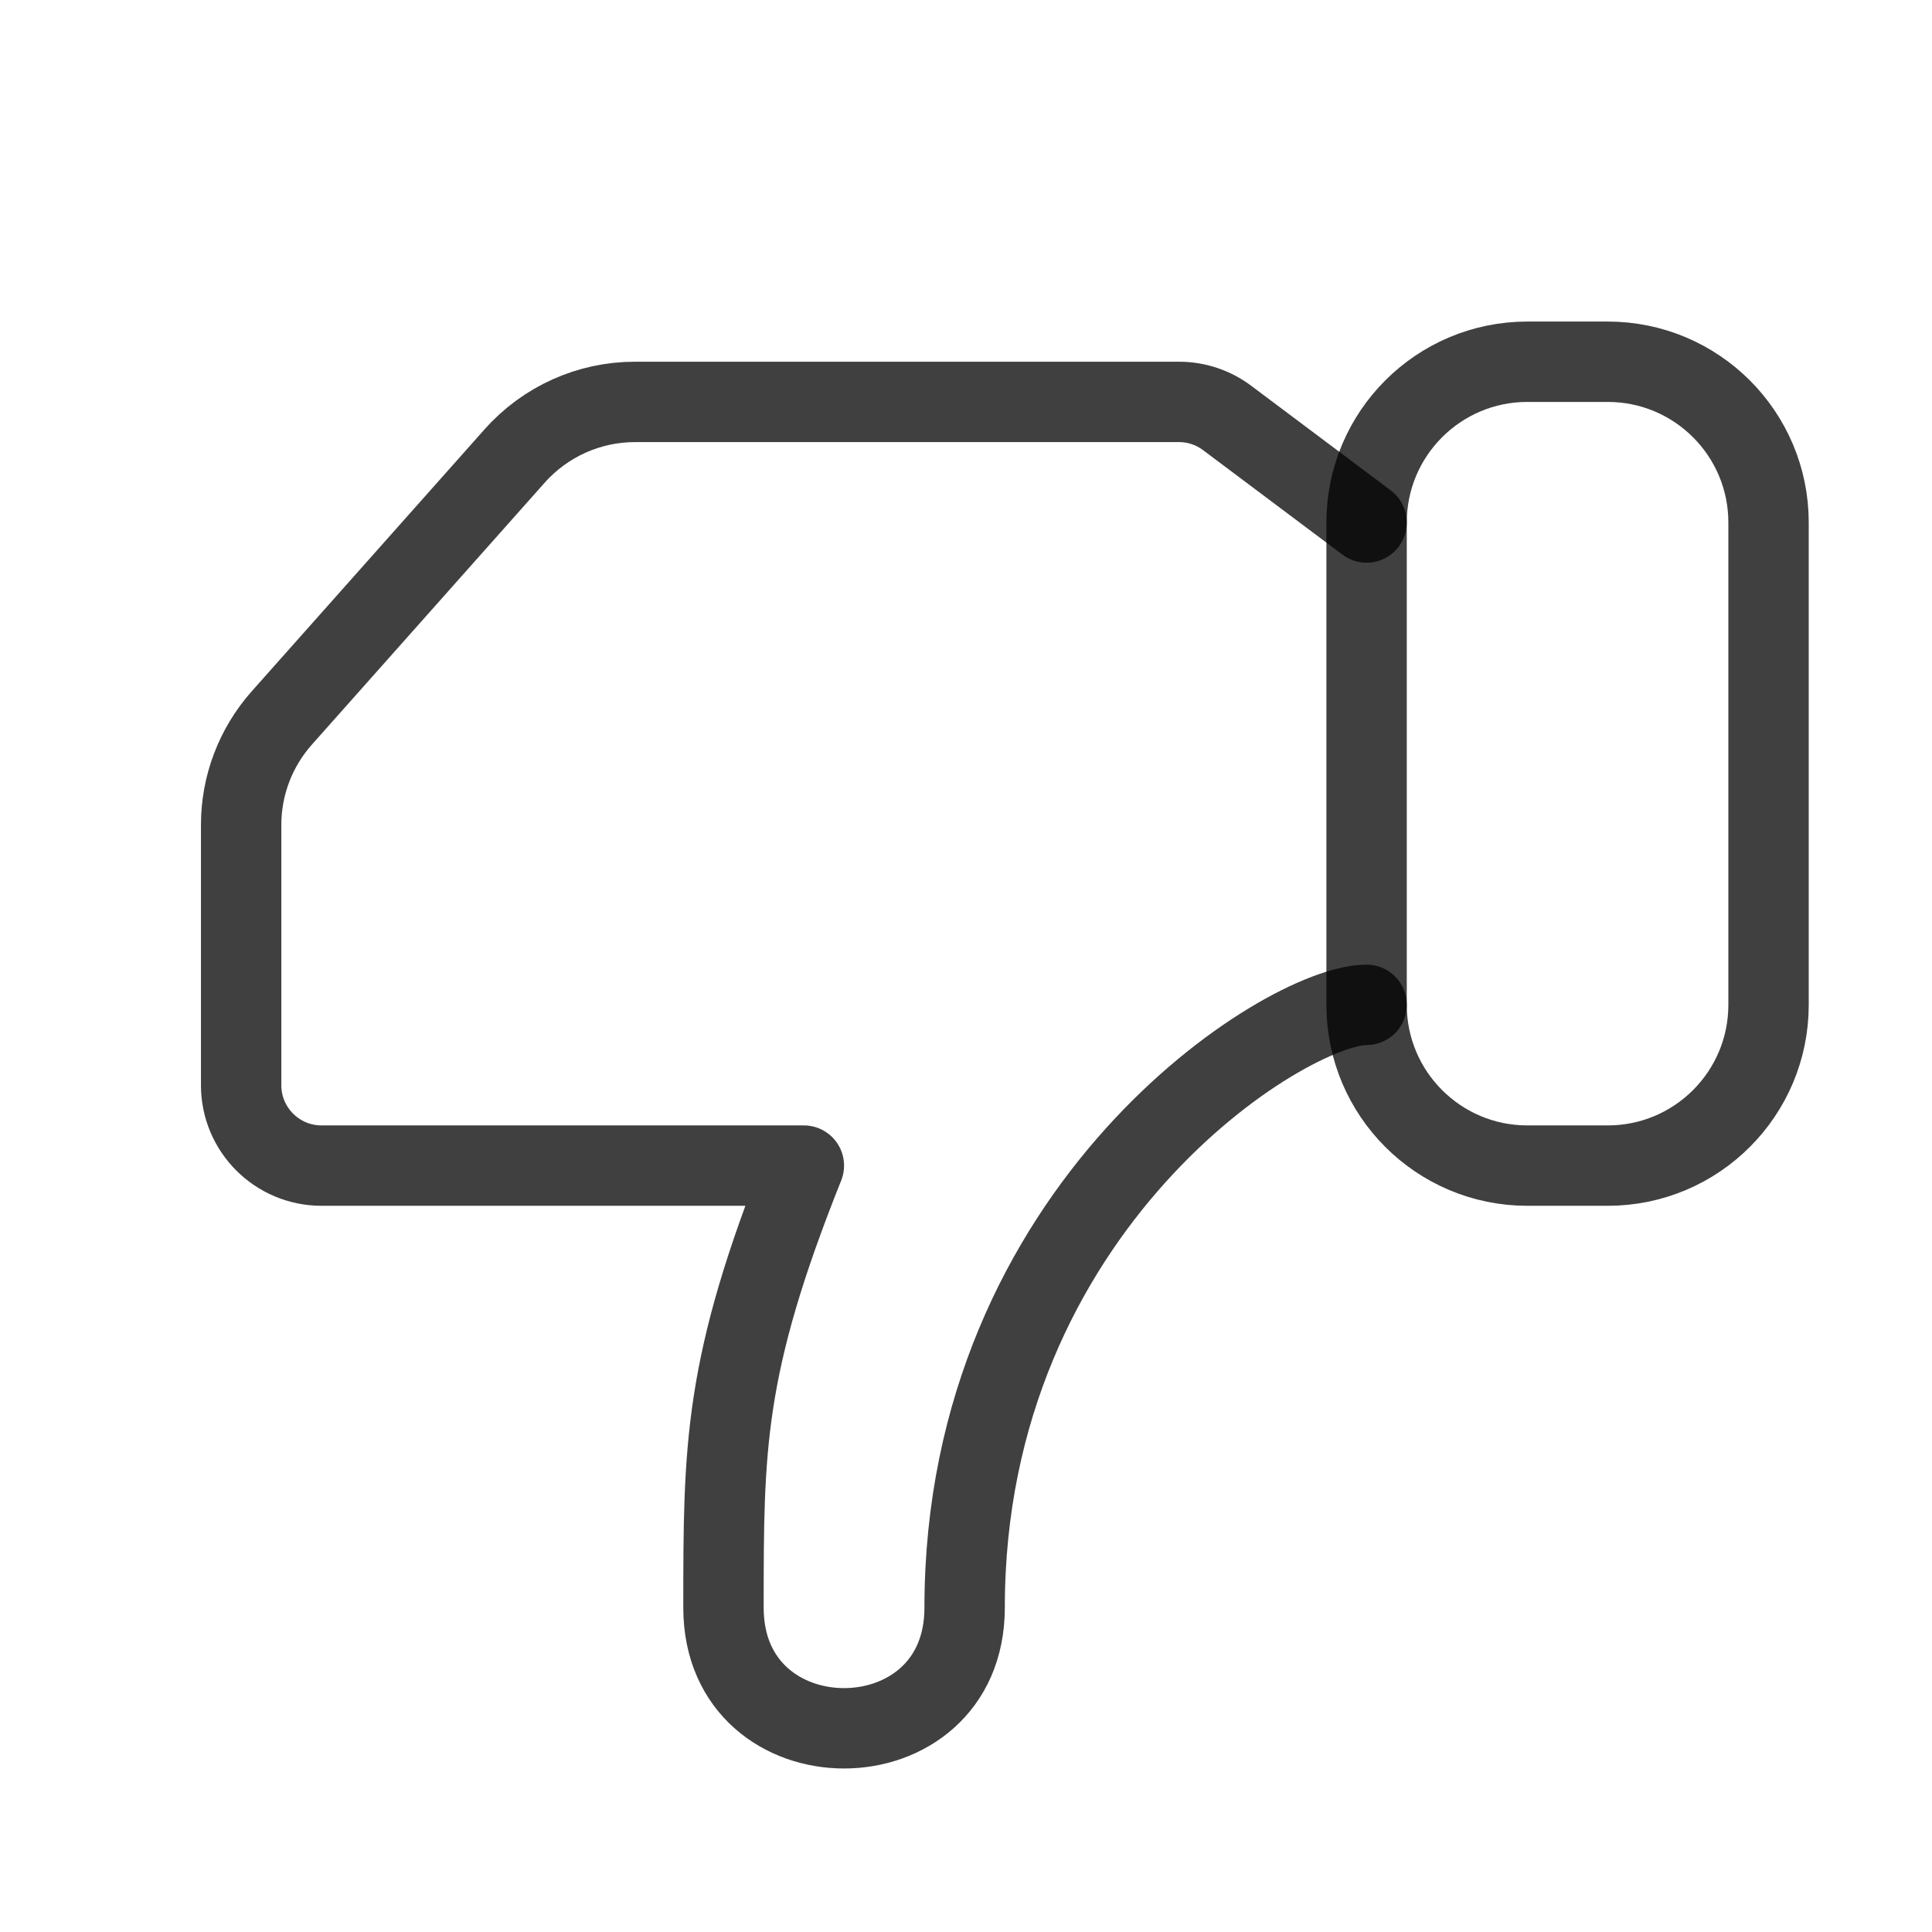 <svg width="38" height="38" viewBox="0 0 38 38" fill="none" xmlns="http://www.w3.org/2000/svg">
<g clip-path="url(#clip0)">
<path d="M37.947 0H0V37.947H37.947V0Z" fill="white"/>
<g opacity="0.75" filter="url(#filter0_d)">
<path d="M34.785 18.183C34.785 19.929 33.369 21.345 31.622 21.345H30.041C28.295 21.345 26.879 19.929 26.879 18.183V8.696C26.879 6.95 28.295 5.534 30.041 5.534H31.622C33.369 5.534 34.785 6.95 34.785 8.696V18.183Z" stroke="black" stroke-width="1.581" stroke-linecap="round" stroke-linejoin="round"/>
</g>
<g opacity="0.75" filter="url(#filter1_d)">
<path d="M26.879 18.183C25.298 18.183 18.973 22.136 18.973 30.041C18.973 33.203 14.23 33.203 14.23 30.041C14.23 26.879 14.23 25.298 15.811 21.345H6.324C5.451 21.345 4.743 20.637 4.743 19.764V14.642C4.743 13.867 5.028 13.12 5.542 12.541L10.124 7.386C10.725 6.711 11.585 6.324 12.488 6.324H23.19C23.532 6.324 23.865 6.435 24.138 6.641L26.879 8.696" stroke="black" stroke-width="1.581" stroke-linecap="round" stroke-linejoin="round"/>
</g>
</g>
<defs>
<filter id="filter0_d" x="24.507" y="4.743" width="12.649" height="20.555" filterUnits="userSpaceOnUse" color-interpolation-filters="sRGB">
<feFlood flood-opacity="0" result="BackgroundImageFix"/>
<feColorMatrix in="SourceAlpha" type="matrix" values="0 0 0 0 0 0 0 0 0 0 0 0 0 0 0 0 0 0 127 0" result="hardAlpha"/>
<feOffset dy="1.581"/>
<feGaussianBlur stdDeviation="0.791"/>
<feColorMatrix type="matrix" values="0 0 0 0 0 0 0 0 0 0 0 0 0 0 0 0 0 0 0.1 0"/>
<feBlend mode="normal" in2="BackgroundImageFix" result="effect1_dropShadow"/>
<feBlend mode="normal" in="SourceGraphic" in2="effect1_dropShadow" result="shape"/>
</filter>
<filter id="filter1_d" x="2.372" y="5.534" width="26.879" height="30.832" filterUnits="userSpaceOnUse" color-interpolation-filters="sRGB">
<feFlood flood-opacity="0" result="BackgroundImageFix"/>
<feColorMatrix in="SourceAlpha" type="matrix" values="0 0 0 0 0 0 0 0 0 0 0 0 0 0 0 0 0 0 127 0" result="hardAlpha"/>
<feOffset dy="1.581"/>
<feGaussianBlur stdDeviation="0.791"/>
<feColorMatrix type="matrix" values="0 0 0 0 0 0 0 0 0 0 0 0 0 0 0 0 0 0 0.1 0"/>
<feBlend mode="normal" in2="BackgroundImageFix" result="effect1_dropShadow"/>
<feBlend mode="normal" in="SourceGraphic" in2="effect1_dropShadow" result="shape"/>
</filter>
<clipPath id="clip0">
<rect width="37.947" height="37.947" fill="white"/>
</clipPath>
</defs>
</svg>

